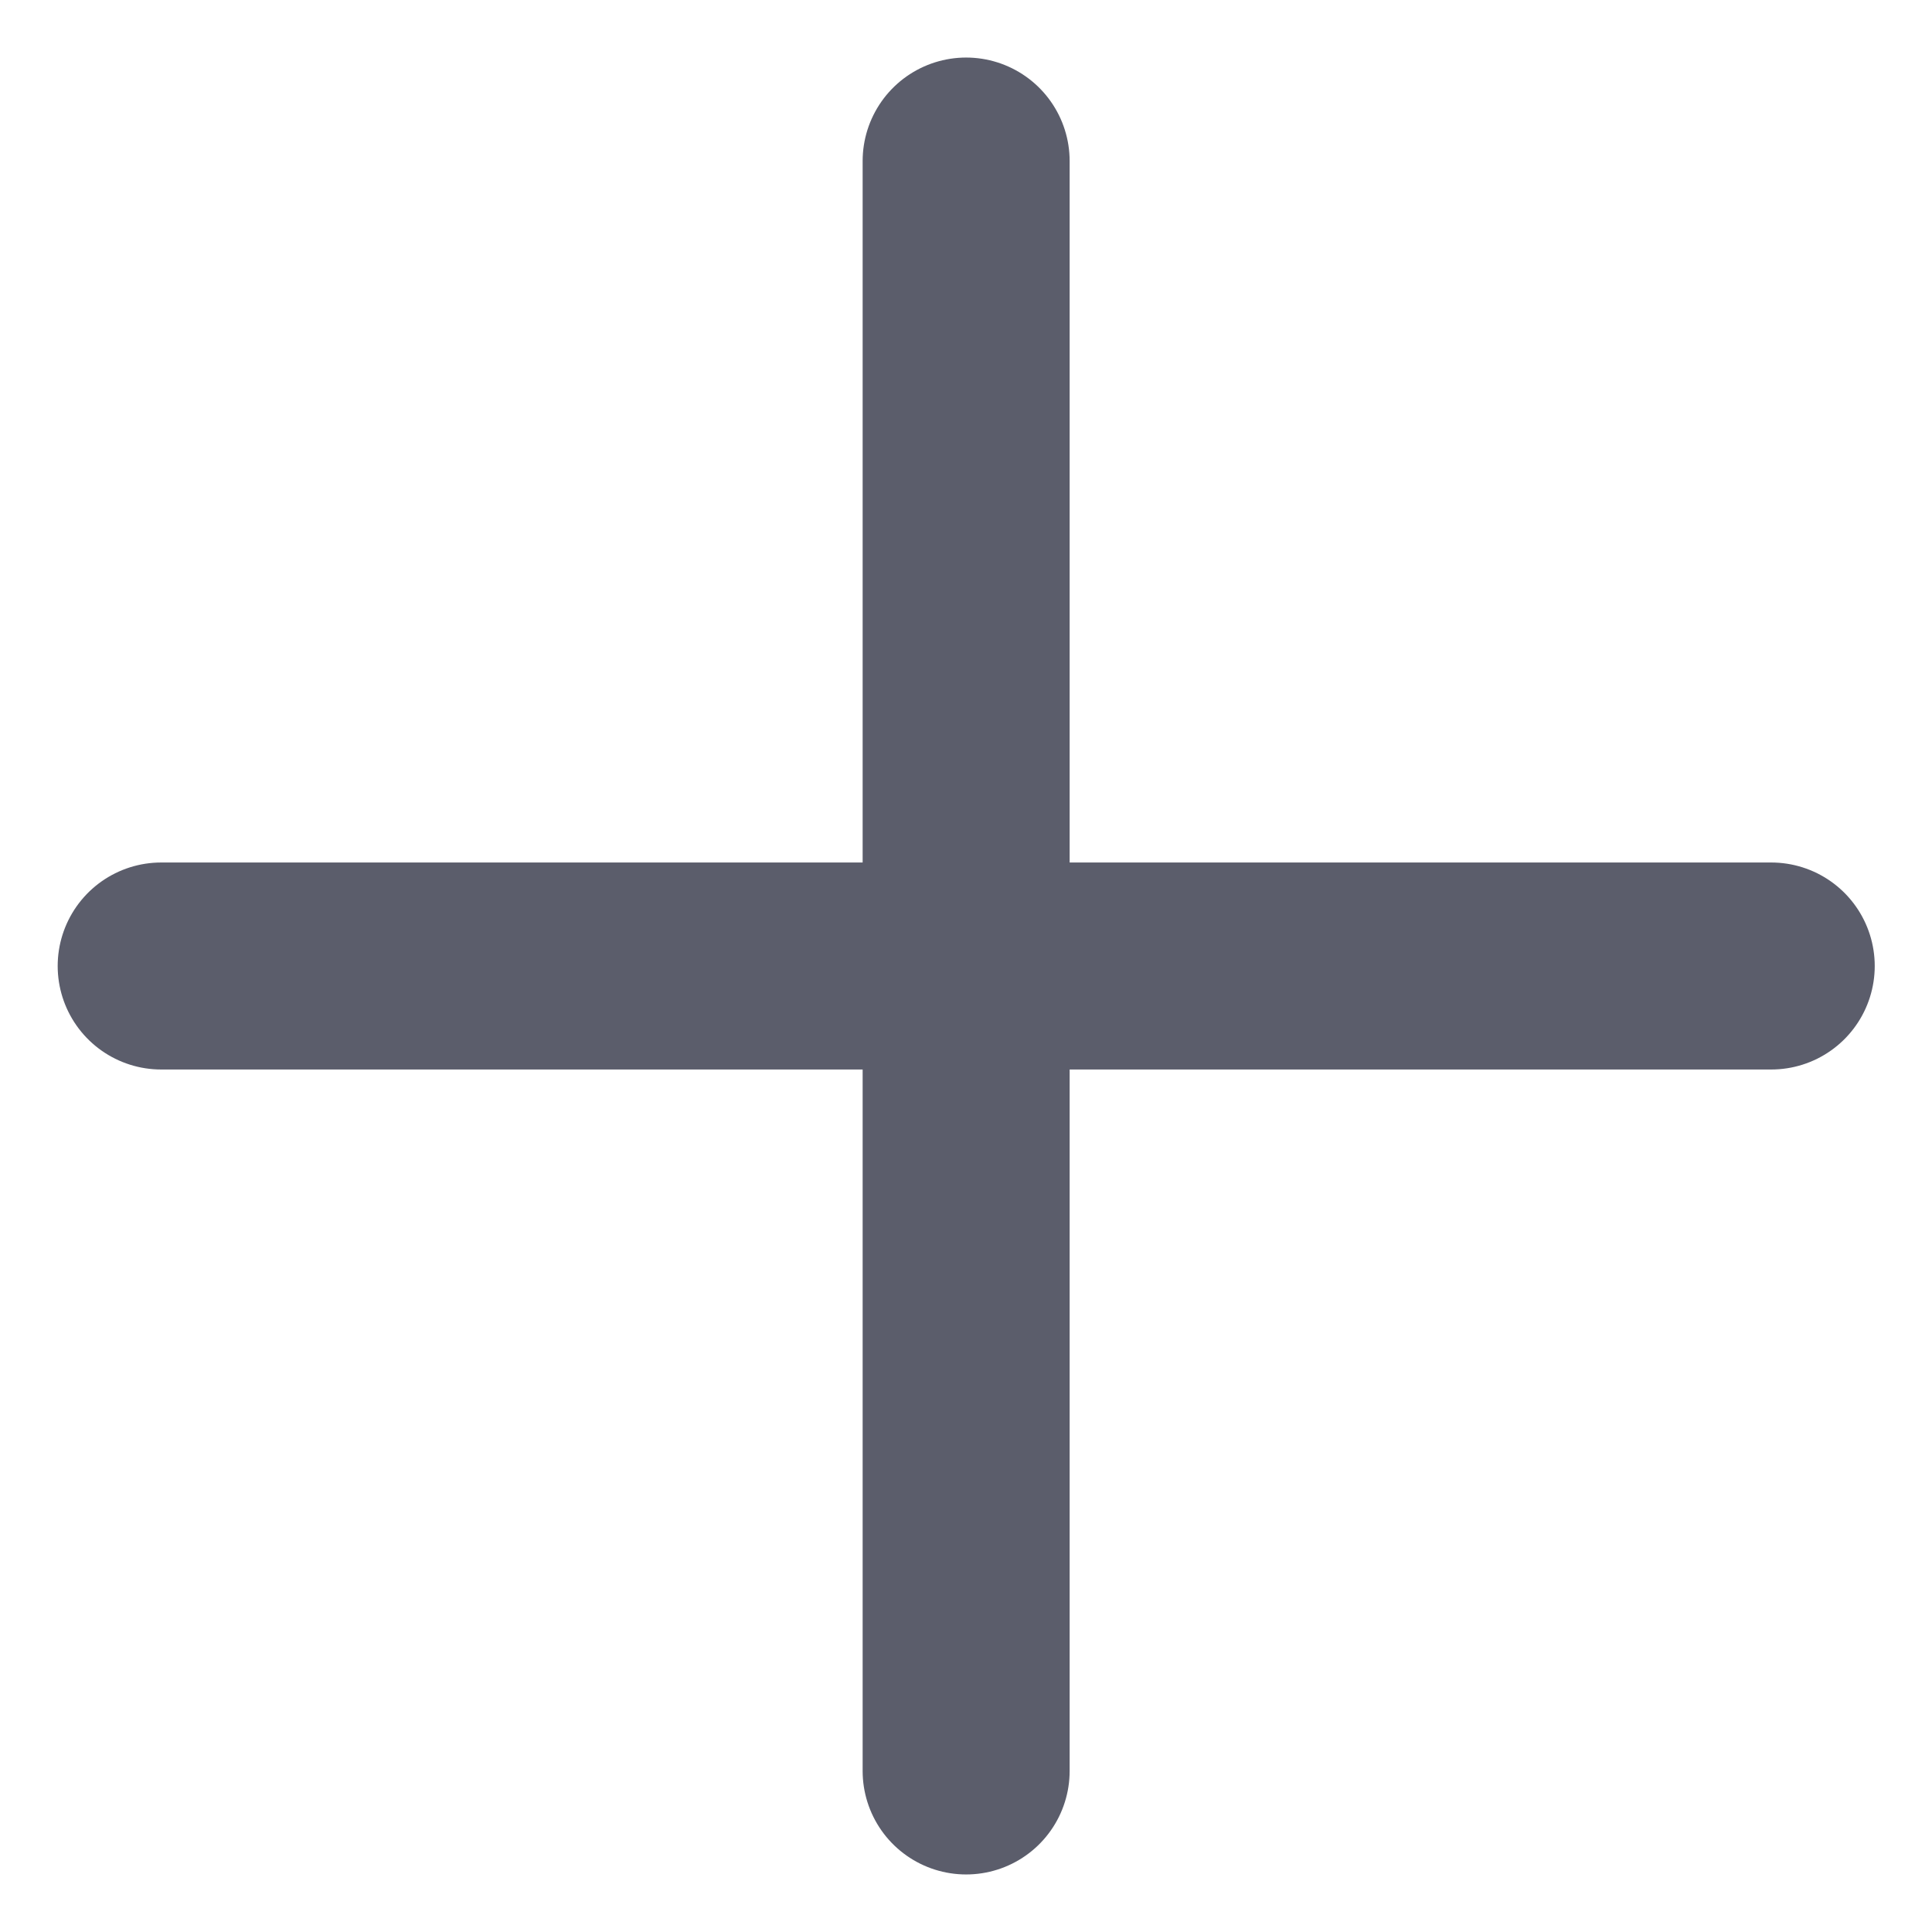 <svg width="14" height="14" viewBox="0 0 14 14" fill="none" xmlns="http://www.w3.org/2000/svg">
    <path d="M7.001 1.167V12.833M1.168 7H12.835" stroke="#5B5D6B" stroke-width="1.5" stroke-linecap="round" stroke-linejoin="round"/>
</svg>
